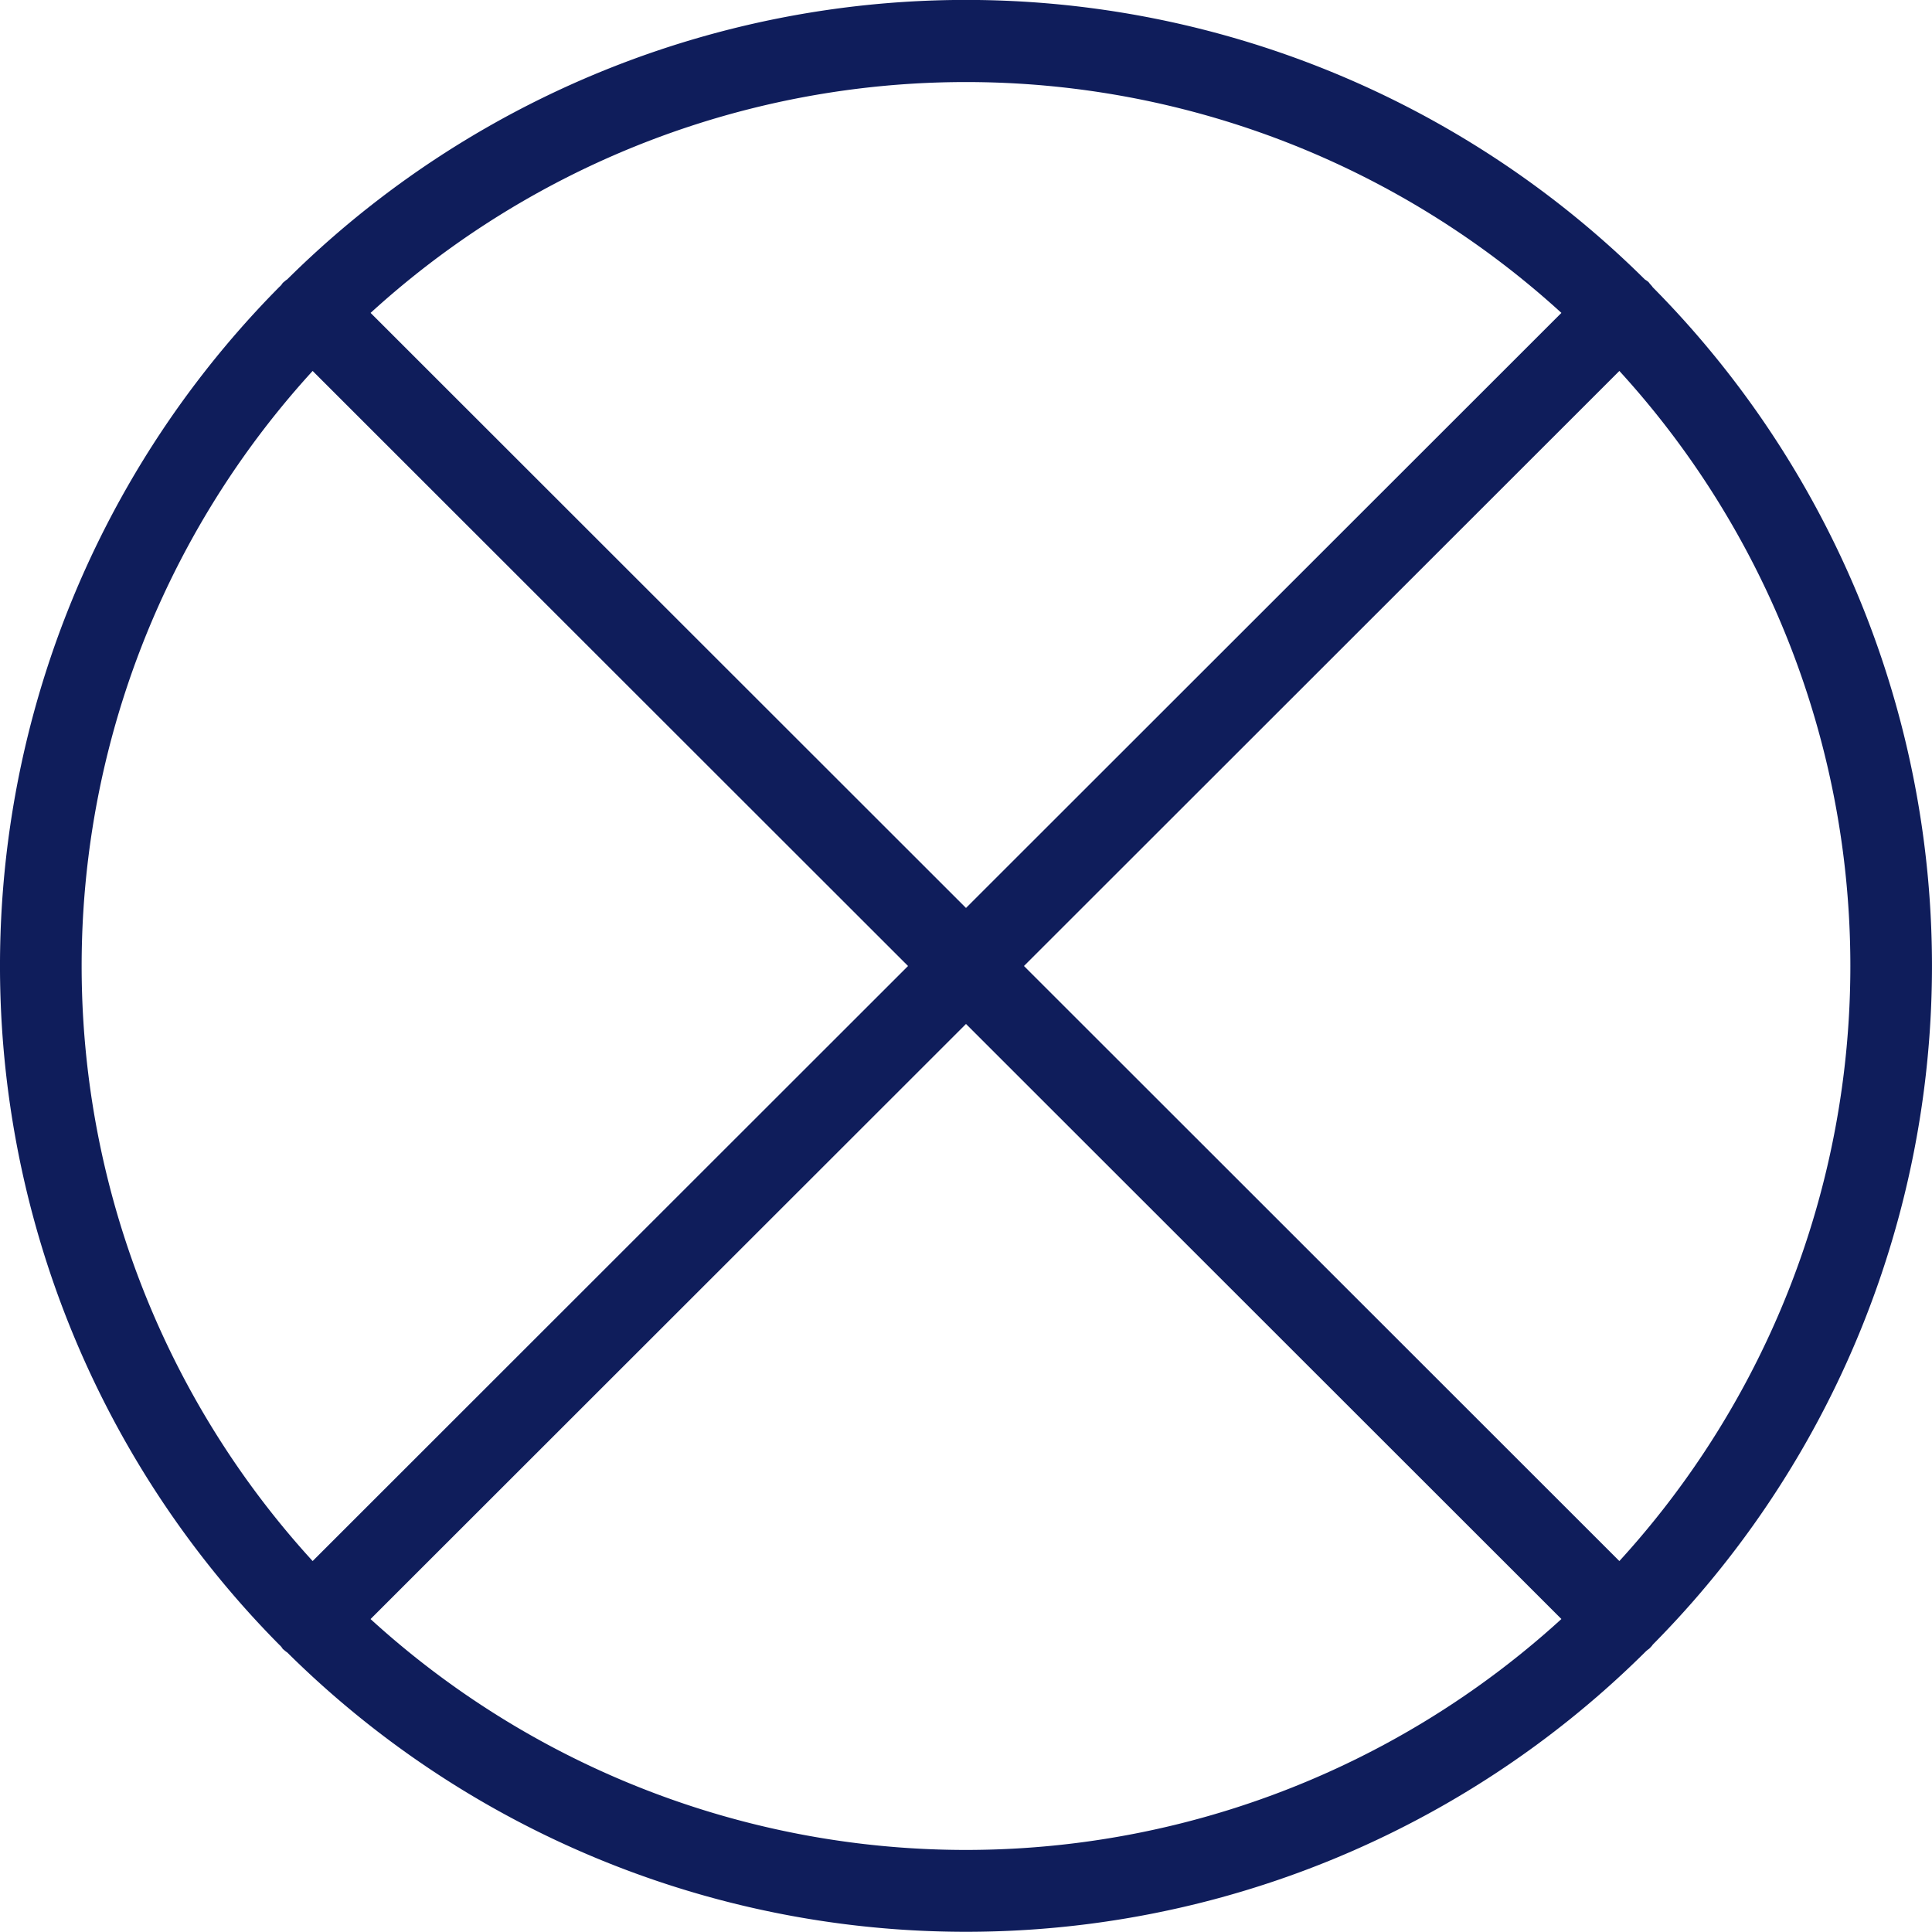 <svg xmlns="http://www.w3.org/2000/svg" width="22" height="22" viewBox="0 0 22 22">
  <defs>
    <style>
      .cls-1 {
        fill: #0F1D5B;
        fill-rule: evenodd;
      }
    </style>
  </defs>
  <path id="Фигура_6" data-name="Фигура 6" class="cls-1" d="M1626.82,41.728a10.982,10.982,0,0,0,0-15.457c-0.01-.017-0.03-0.034-0.04-0.049s-0.03-.027-0.05-0.04a10.978,10.978,0,0,0-15.46,0c-0.02.012-.03,0.024-0.05,0.039a0.189,0.189,0,0,1-.04.047,10.986,10.986,0,0,0,0,15.461,0.192,0.192,0,0,1,.04.048c0.02,0.015.03,0.027,0.05,0.039a10.981,10.981,0,0,0,15.46,0,0.323,0.323,0,0,1,.05-0.042C1626.79,41.763,1626.81,41.745,1626.82,41.728Zm-0.38-.952L1619.66,34l6.78-6.776A10.043,10.043,0,0,1,1626.44,40.776Zm-0.66-14.213L1619,33.339l-6.78-6.776A10.058,10.058,0,0,1,1625.78,26.563Zm-14.22.661L1618.34,34l-6.78,6.776A10.043,10.043,0,0,1,1611.56,27.224Zm0.66,14.212,6.78-6.776,6.78,6.776A10.057,10.057,0,0,1,1612.22,41.437Z" transform="translate(-1608 -23)"/>
</svg>
